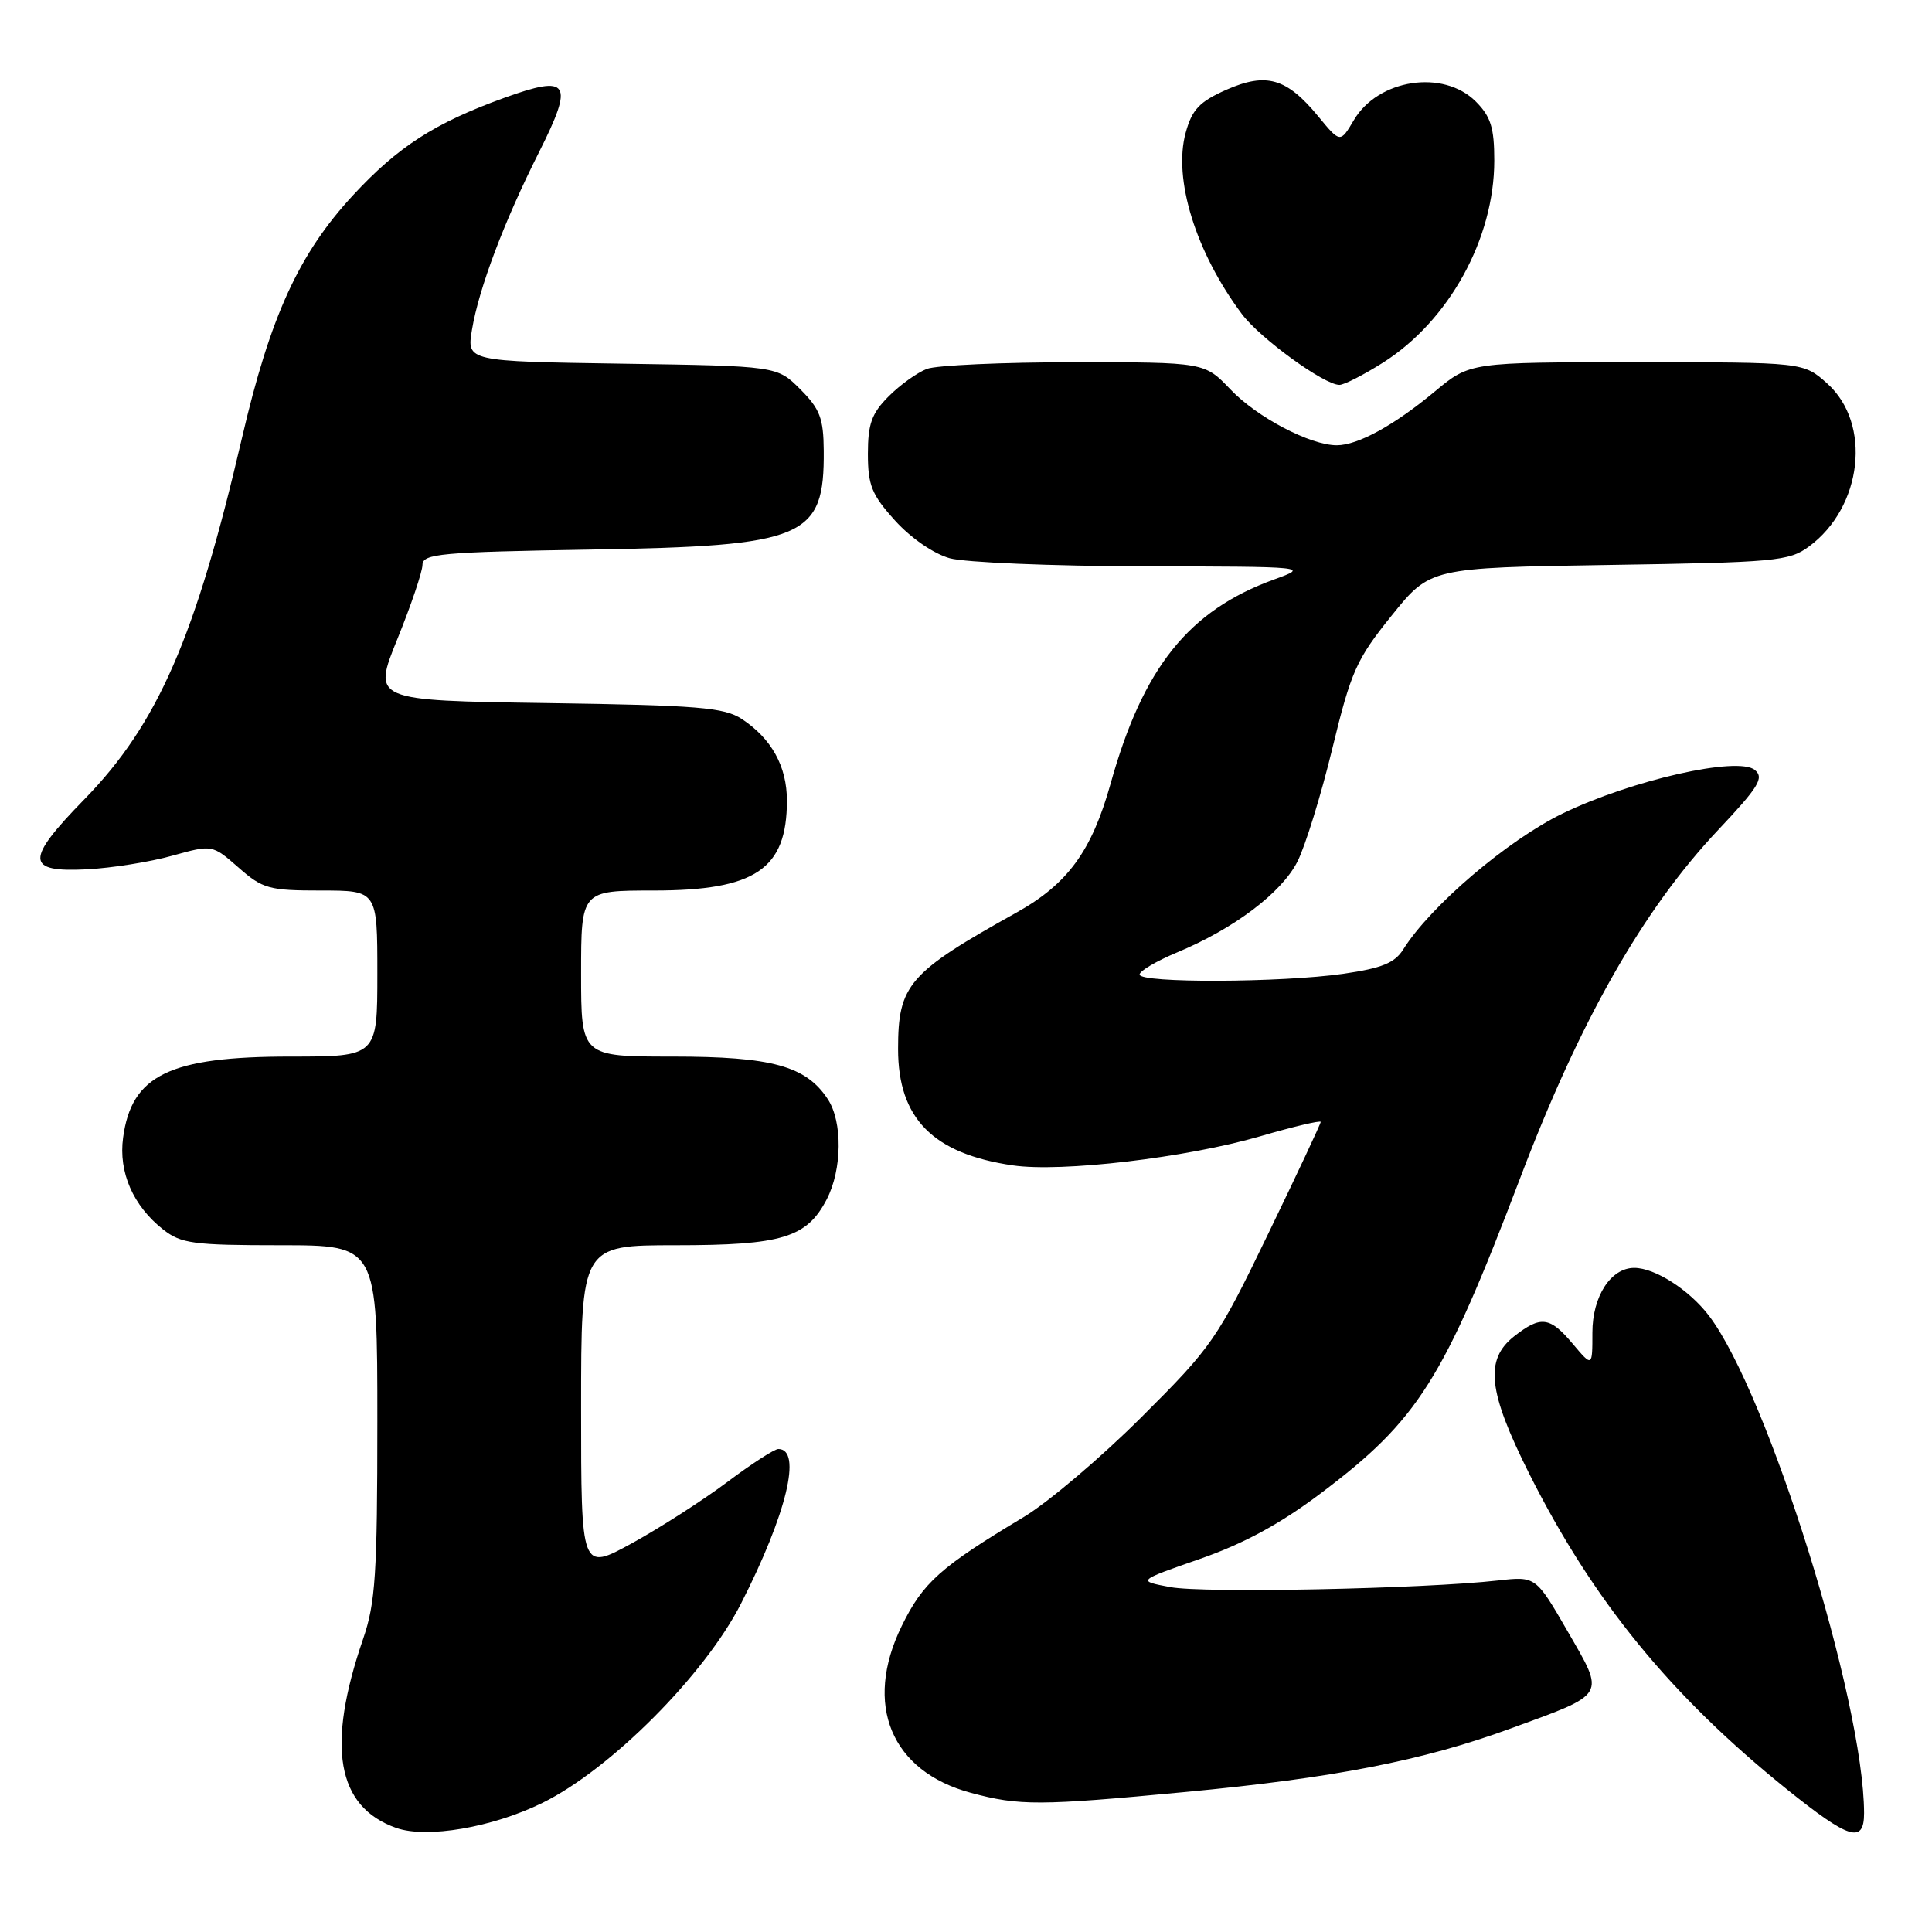 <?xml version="1.0" encoding="UTF-8" standalone="no"?>
<!DOCTYPE svg PUBLIC "-//W3C//DTD SVG 1.1//EN" "http://www.w3.org/Graphics/SVG/1.1/DTD/svg11.dtd" >
<svg xmlns="http://www.w3.org/2000/svg" xmlns:xlink="http://www.w3.org/1999/xlink" version="1.1" viewBox="0 0 256 256">
 <g >
 <path fill="currentColor"
d=" M 71.88 238.89 C 80.90 234.45 93.37 221.94 98.18 212.50 C 104.24 200.62 106.32 192.00 103.13 192.00 C 102.62 192.00 99.57 193.97 96.35 196.39 C 93.13 198.80 87.46 202.44 83.75 204.48 C 77.00 208.18 77.00 208.18 77.00 186.59 C 77.00 165.00 77.00 165.00 89.55 165.00 C 103.64 165.00 106.91 164.00 109.55 158.91 C 111.59 154.96 111.66 148.65 109.69 145.65 C 106.80 141.24 102.29 140.00 89.10 140.00 C 77.00 140.00 77.00 140.00 77.00 129.00 C 77.00 118.00 77.00 118.00 86.60 118.00 C 100.09 118.00 104.27 115.18 104.27 106.09 C 104.27 101.54 102.23 97.86 98.28 95.26 C 95.95 93.74 92.50 93.45 72.47 93.16 C 49.35 92.82 49.35 92.82 52.66 84.66 C 54.48 80.17 55.97 75.76 55.98 74.85 C 56.00 73.37 58.38 73.15 78.25 72.82 C 106.74 72.35 109.24 71.29 109.15 59.71 C 109.12 55.42 108.64 54.18 106.04 51.58 C 102.97 48.50 102.97 48.50 82.40 48.19 C 61.84 47.88 61.84 47.88 62.54 43.69 C 63.45 38.22 66.81 29.31 71.44 20.13 C 76.10 10.86 75.44 9.85 66.80 12.97 C 57.60 16.30 52.74 19.43 46.78 25.87 C 39.61 33.61 35.81 41.92 32.07 58.00 C 25.92 84.43 20.91 95.93 11.21 105.88 C 3.31 113.97 3.37 115.61 11.52 115.19 C 14.81 115.02 19.89 114.21 22.81 113.39 C 28.13 111.91 28.13 111.91 31.60 114.95 C 34.80 117.77 35.64 118.00 42.53 118.00 C 50.00 118.00 50.00 118.00 50.00 129.00 C 50.00 140.00 50.00 140.00 38.47 140.00 C 22.47 140.00 17.42 142.45 16.31 150.76 C 15.69 155.33 17.64 159.78 21.61 162.91 C 23.99 164.78 25.60 165.00 37.13 165.00 C 50.00 165.00 50.00 165.00 50.00 188.34 C 50.00 208.58 49.75 212.41 48.12 217.15 C 43.21 231.43 44.60 239.41 52.50 242.21 C 56.55 243.64 65.25 242.15 71.88 238.89 Z  M 247.00 240.25 C 246.97 225.36 234.25 184.57 226.43 174.32 C 223.82 170.90 219.28 168.00 216.55 168.00 C 213.44 168.00 211.00 171.77 211.00 176.58 C 211.00 181.15 211.00 181.15 208.41 178.08 C 205.36 174.45 204.17 174.30 200.63 177.07 C 196.70 180.17 197.16 184.36 202.63 195.27 C 211.09 212.11 221.36 224.69 236.77 237.09 C 245.02 243.72 247.00 244.34 247.00 240.25 Z  M 157.06 237.45 C 176.71 235.60 188.51 233.30 200.13 229.05 C 213.00 224.35 212.72 224.83 207.73 216.18 C 203.50 208.86 203.50 208.86 198.50 209.42 C 188.71 210.53 159.43 211.13 155.07 210.30 C 150.65 209.47 150.65 209.47 158.98 206.57 C 164.81 204.54 169.64 201.92 175.01 197.87 C 187.93 188.14 191.24 182.90 201.46 156.02 C 209.38 135.17 217.73 120.51 227.66 109.98 C 233.05 104.26 233.78 103.07 232.53 102.03 C 230.30 100.17 216.18 103.37 207.04 107.80 C 199.77 111.33 189.53 120.06 185.94 125.80 C 184.81 127.60 183.11 128.29 178.00 129.03 C 169.77 130.21 151.00 130.28 151.00 129.13 C 151.00 128.66 153.24 127.34 155.97 126.20 C 163.49 123.07 169.80 118.32 171.91 114.18 C 172.95 112.13 175.04 105.39 176.54 99.19 C 179.03 88.93 179.73 87.37 184.39 81.58 C 189.50 75.23 189.50 75.23 213.18 74.86 C 235.24 74.52 237.05 74.36 239.68 72.43 C 246.80 67.20 248.05 56.12 242.11 50.81 C 238.97 48.00 238.97 48.00 216.87 48.00 C 194.78 48.00 194.78 48.00 190.14 51.86 C 184.75 56.35 179.92 59.00 177.13 59.00 C 173.62 59.00 166.58 55.31 163.05 51.61 C 159.61 48.00 159.61 48.00 142.37 48.00 C 132.89 48.00 124.09 48.40 122.82 48.88 C 121.54 49.37 119.26 51.00 117.75 52.52 C 115.50 54.77 115.00 56.17 115.00 60.13 C 115.00 64.31 115.51 65.56 118.60 68.98 C 120.70 71.30 123.72 73.38 125.85 73.97 C 127.86 74.53 139.40 75.01 151.50 75.04 C 173.44 75.08 173.49 75.09 168.80 76.79 C 157.50 80.90 151.46 88.44 147.16 103.84 C 144.65 112.79 141.48 117.13 134.69 120.92 C 120.37 128.90 119.00 130.48 119.00 139.00 C 119.00 148.20 123.62 152.88 134.21 154.42 C 140.62 155.36 157.19 153.41 166.96 150.57 C 171.38 149.28 175.00 148.43 175.00 148.66 C 175.00 148.90 171.85 155.61 168.00 163.57 C 161.28 177.48 160.61 178.45 151.25 187.78 C 145.89 193.13 138.88 199.07 135.67 201.00 C 124.57 207.66 122.30 209.69 119.48 215.46 C 114.39 225.86 118.07 234.72 128.65 237.56 C 135.07 239.29 137.70 239.28 157.06 237.45 Z  M 183.26 48.05 C 192.01 42.50 198.00 31.62 198.00 21.28 C 198.00 16.91 197.54 15.45 195.55 13.45 C 191.24 9.15 182.61 10.47 179.39 15.92 C 177.59 18.96 177.59 18.96 174.66 15.40 C 170.48 10.33 167.79 9.56 162.48 11.90 C 158.93 13.48 157.95 14.51 157.11 17.58 C 155.42 23.69 158.45 33.46 164.57 41.63 C 166.98 44.84 175.46 51.00 177.48 51.00 C 178.10 51.00 180.70 49.67 183.26 48.05 Z "/>
</g>
</svg>